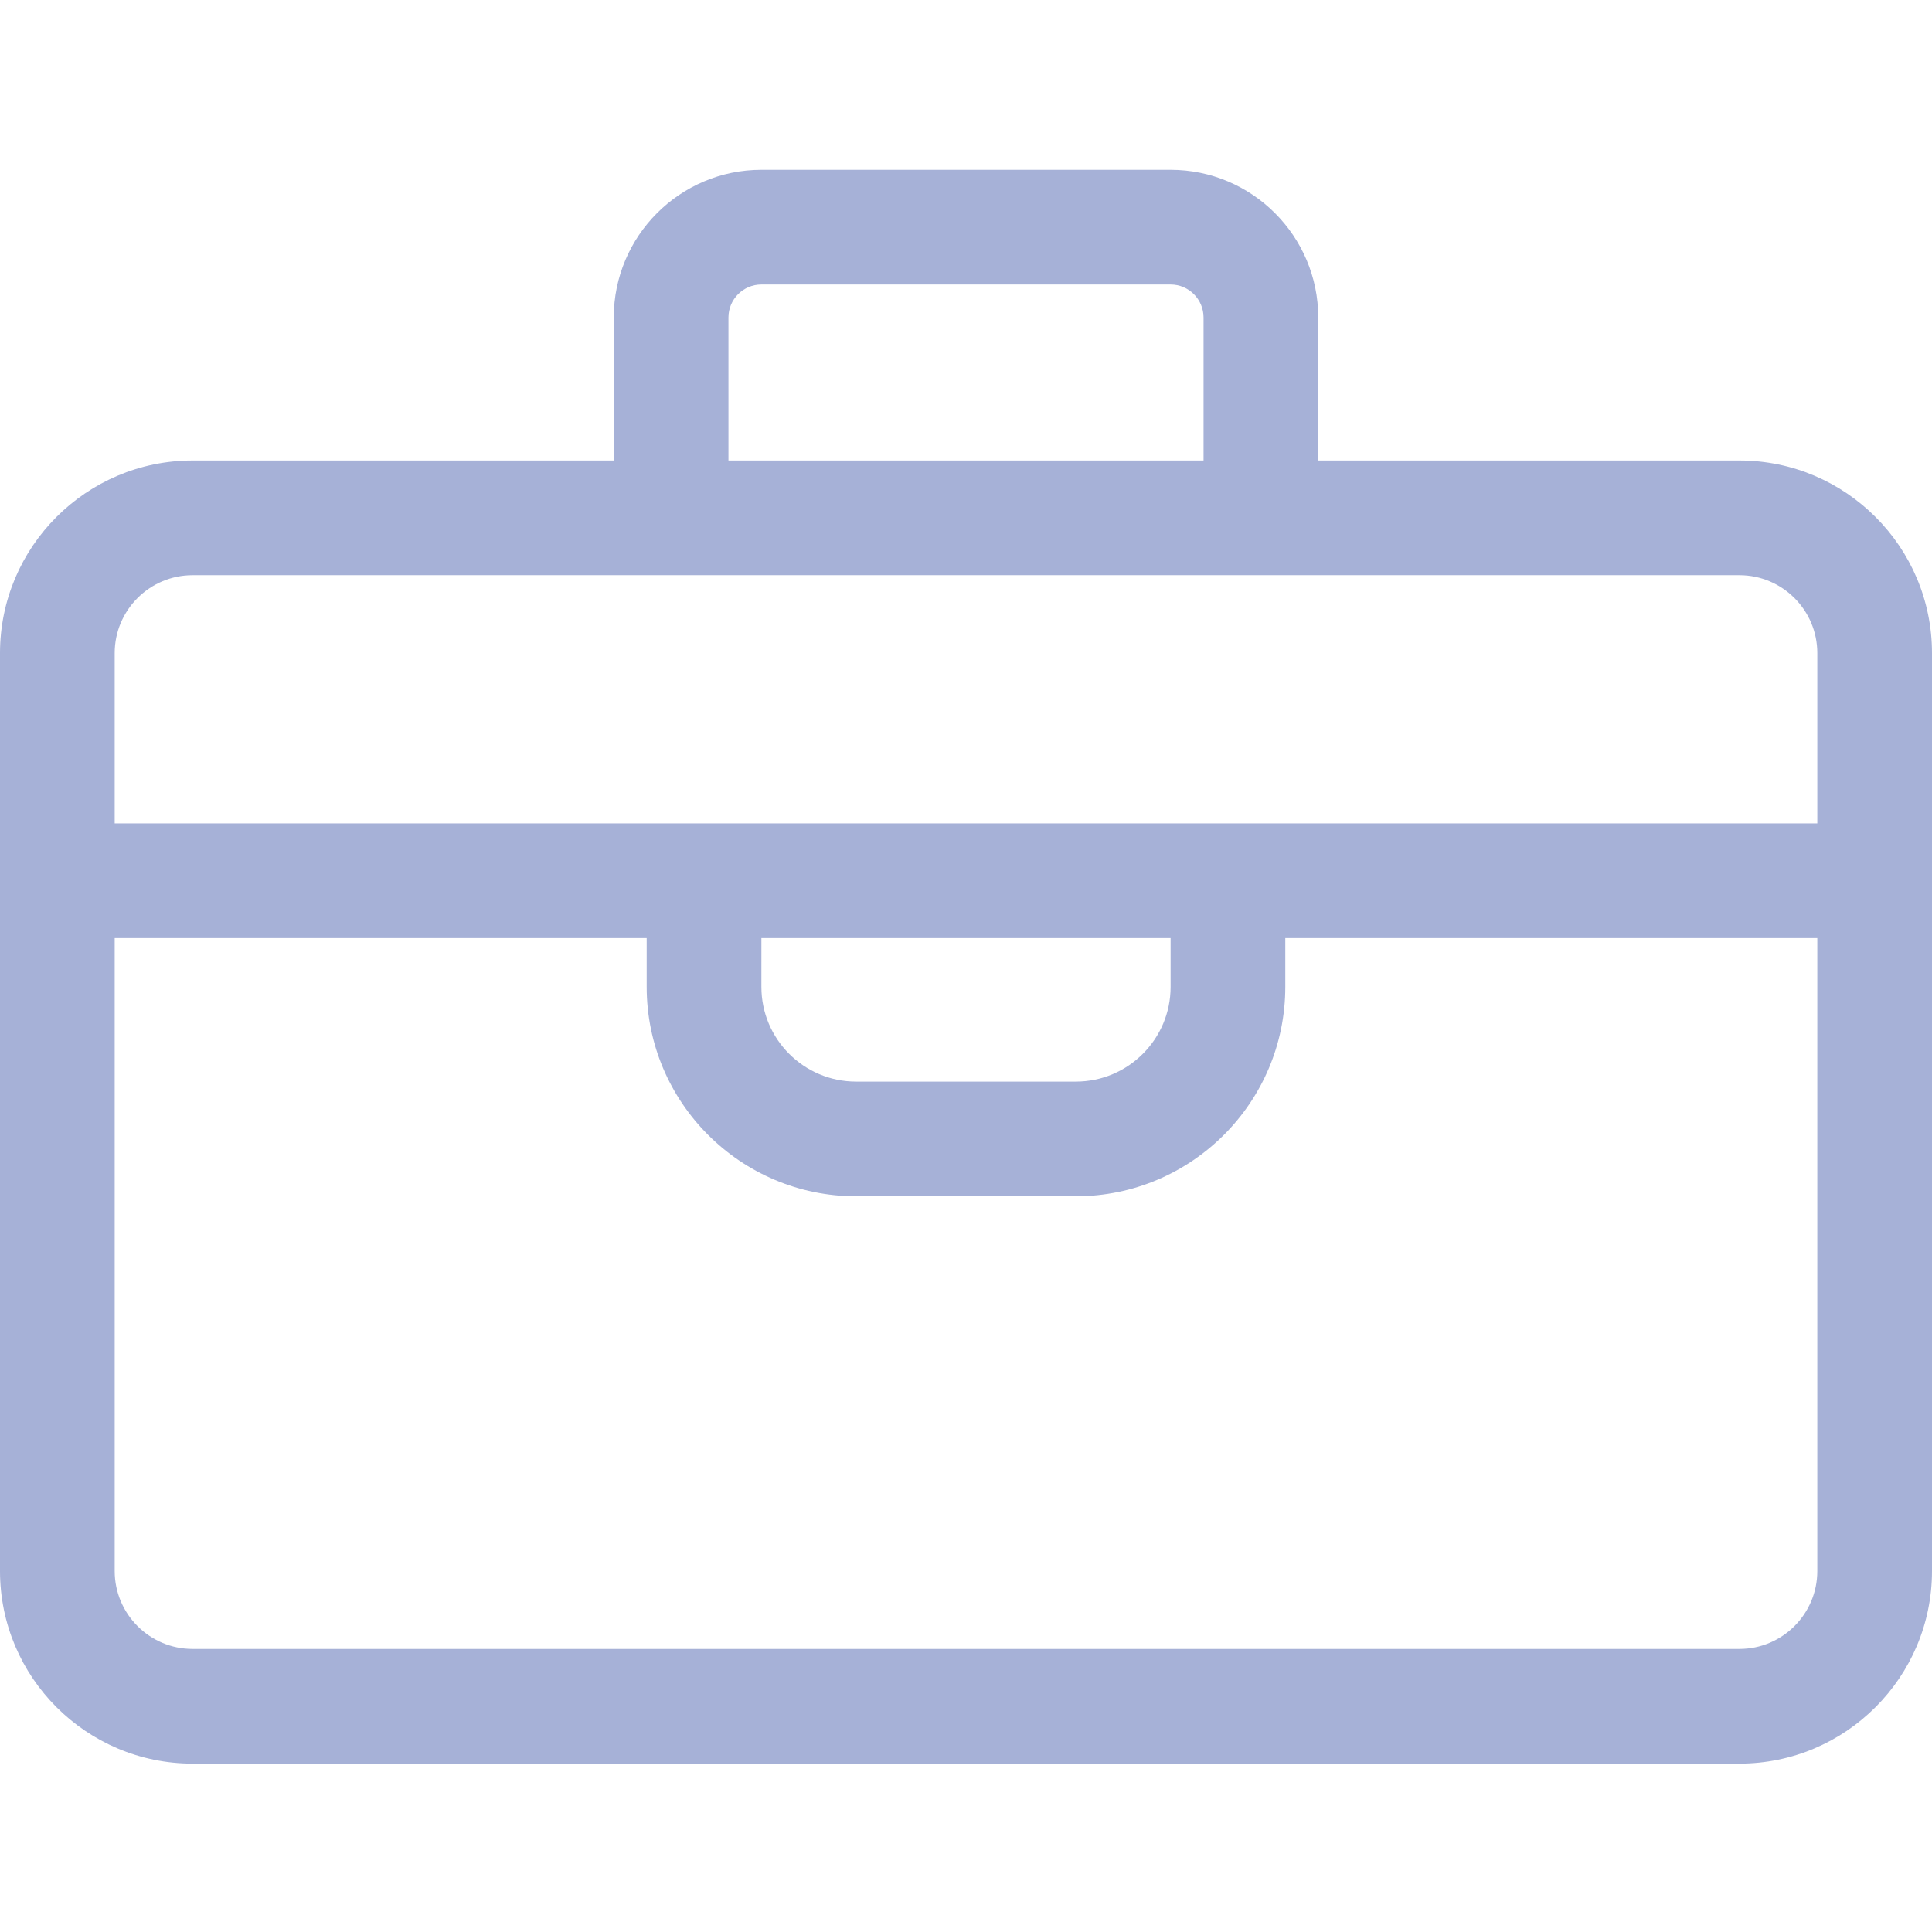 <svg height="512pt" fill="#a6b1d7" viewBox="0 -45 512 512" width="512pt" xmlns="http://www.w3.org/2000/svg"><path d="m460.965 77.035h-111.617v-37.906c0-21.578-17.551-39.129-39.129-39.129h-108.438c-21.578 0-39.129 17.551-39.129 39.129v37.906h-111.617c-28.141 0-51.035 22.895-51.035 51.035v243.273c0 28.141 22.895 51.035 51.035 51.035h409.93c28.141 0 51.035-22.895 51.035-51.035v-243.273c0-28.141-22.895-51.035-51.035-51.035zm-267.918-37.906c0-4.816 3.918-8.734 8.734-8.734h108.438c4.816 0 8.734 3.918 8.734 8.734v37.906h-125.906zm-162.652 88.941c0-11.379 9.262-20.641 20.641-20.641h409.93c11.379 0 20.641 9.262 20.641 20.641v45.137h-451.211zm171.383 75.531h108.445v12.941c0 13.836-11.254 25.09-25.094 25.09h-58.262c-13.836 0-25.09-11.254-25.09-25.09zm279.828 167.742c0 11.383-9.262 20.641-20.641 20.641h-409.93c-11.379 0-20.641-9.258-20.641-20.641v-167.742h140.984v12.941c0 30.594 24.895 55.484 55.488 55.484h58.262c30.598 0 55.488-24.891 55.488-55.484v-12.941h140.988zm0 0"/></svg>